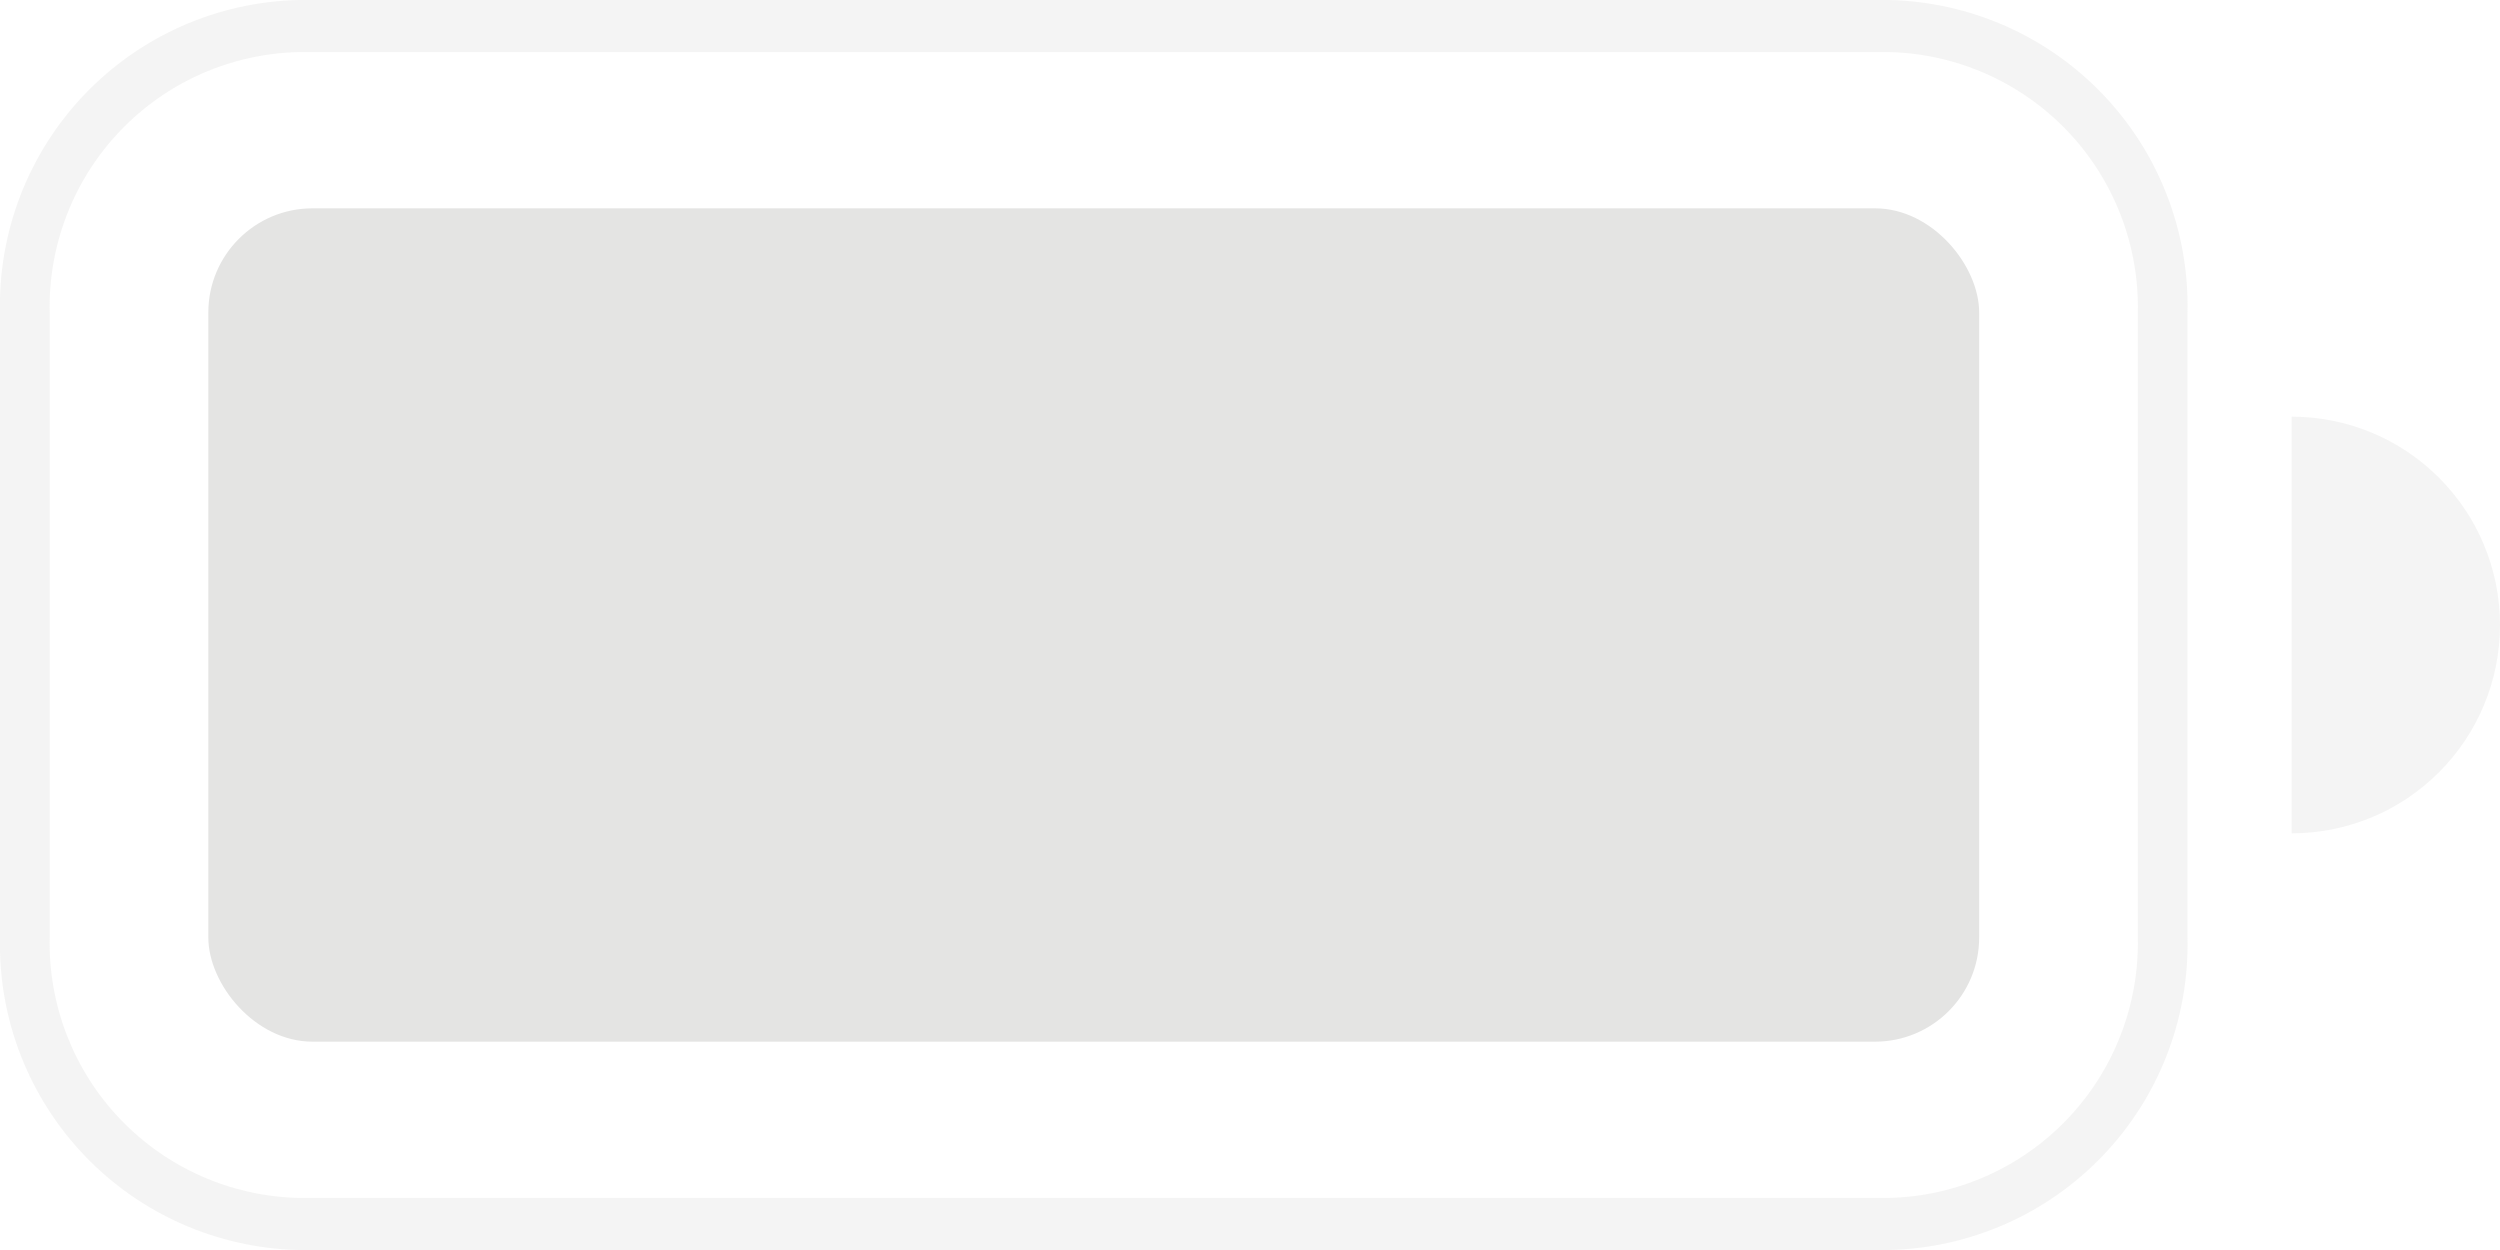 <svg width="48" height="24" viewBox="0 0 48 24" fill="none" xmlns="http://www.w3.org/2000/svg" xmlns:xlink="http://www.w3.org/1999/xlink">
<g opacity="0.4">
<path d="M5.728,1C4.432,1.032 3.202,1.576 2.307,2.513C1.412,3.451 0.926,4.704 0.954,6L0.954,18C0.926,19.295 1.412,20.549 2.307,21.486C3.201,22.423 4.43,22.967 5.726,23L36.272,23C37.567,22.968 38.797,22.424 39.692,21.487C40.587,20.549 41.073,19.296 41.046,18L41.046,6C41.073,4.704 40.587,3.451 39.692,2.513C38.797,1.576 37.567,1.032 36.272,1L5.728,1ZM5.728,0L36.272,0C37.827,0.037 39.303,0.689 40.377,1.814C41.452,2.939 42.035,4.445 42,6L42,18C42.035,19.555 41.452,21.061 40.377,22.186C39.303,23.311 37.827,23.963 36.272,24L5.728,24C4.173,23.963 2.696,23.311 1.622,22.186C0.548,21.061 -0.036,19.555 0,18L0,6C-0.036,4.445 0.548,2.939 1.622,1.814C2.696,0.689 4.173,0.037 5.728,0L5.728,0Z" fill="#E4E4E3"/>
</g>
<rect  x="4" y="4" width="34" height="16" rx="2" fill="#E4E4E3"/>
<g opacity="0.4">
<path d="M44,8C45.061,8 46.078,8.421 46.828,9.172C47.579,9.922 48,10.939 48,12C48,13.061 47.579,14.078 46.828,14.828C46.078,15.579 45.061,16 44,16L44,8Z" fill="#E4E4E3"/>
</g>
</svg>
